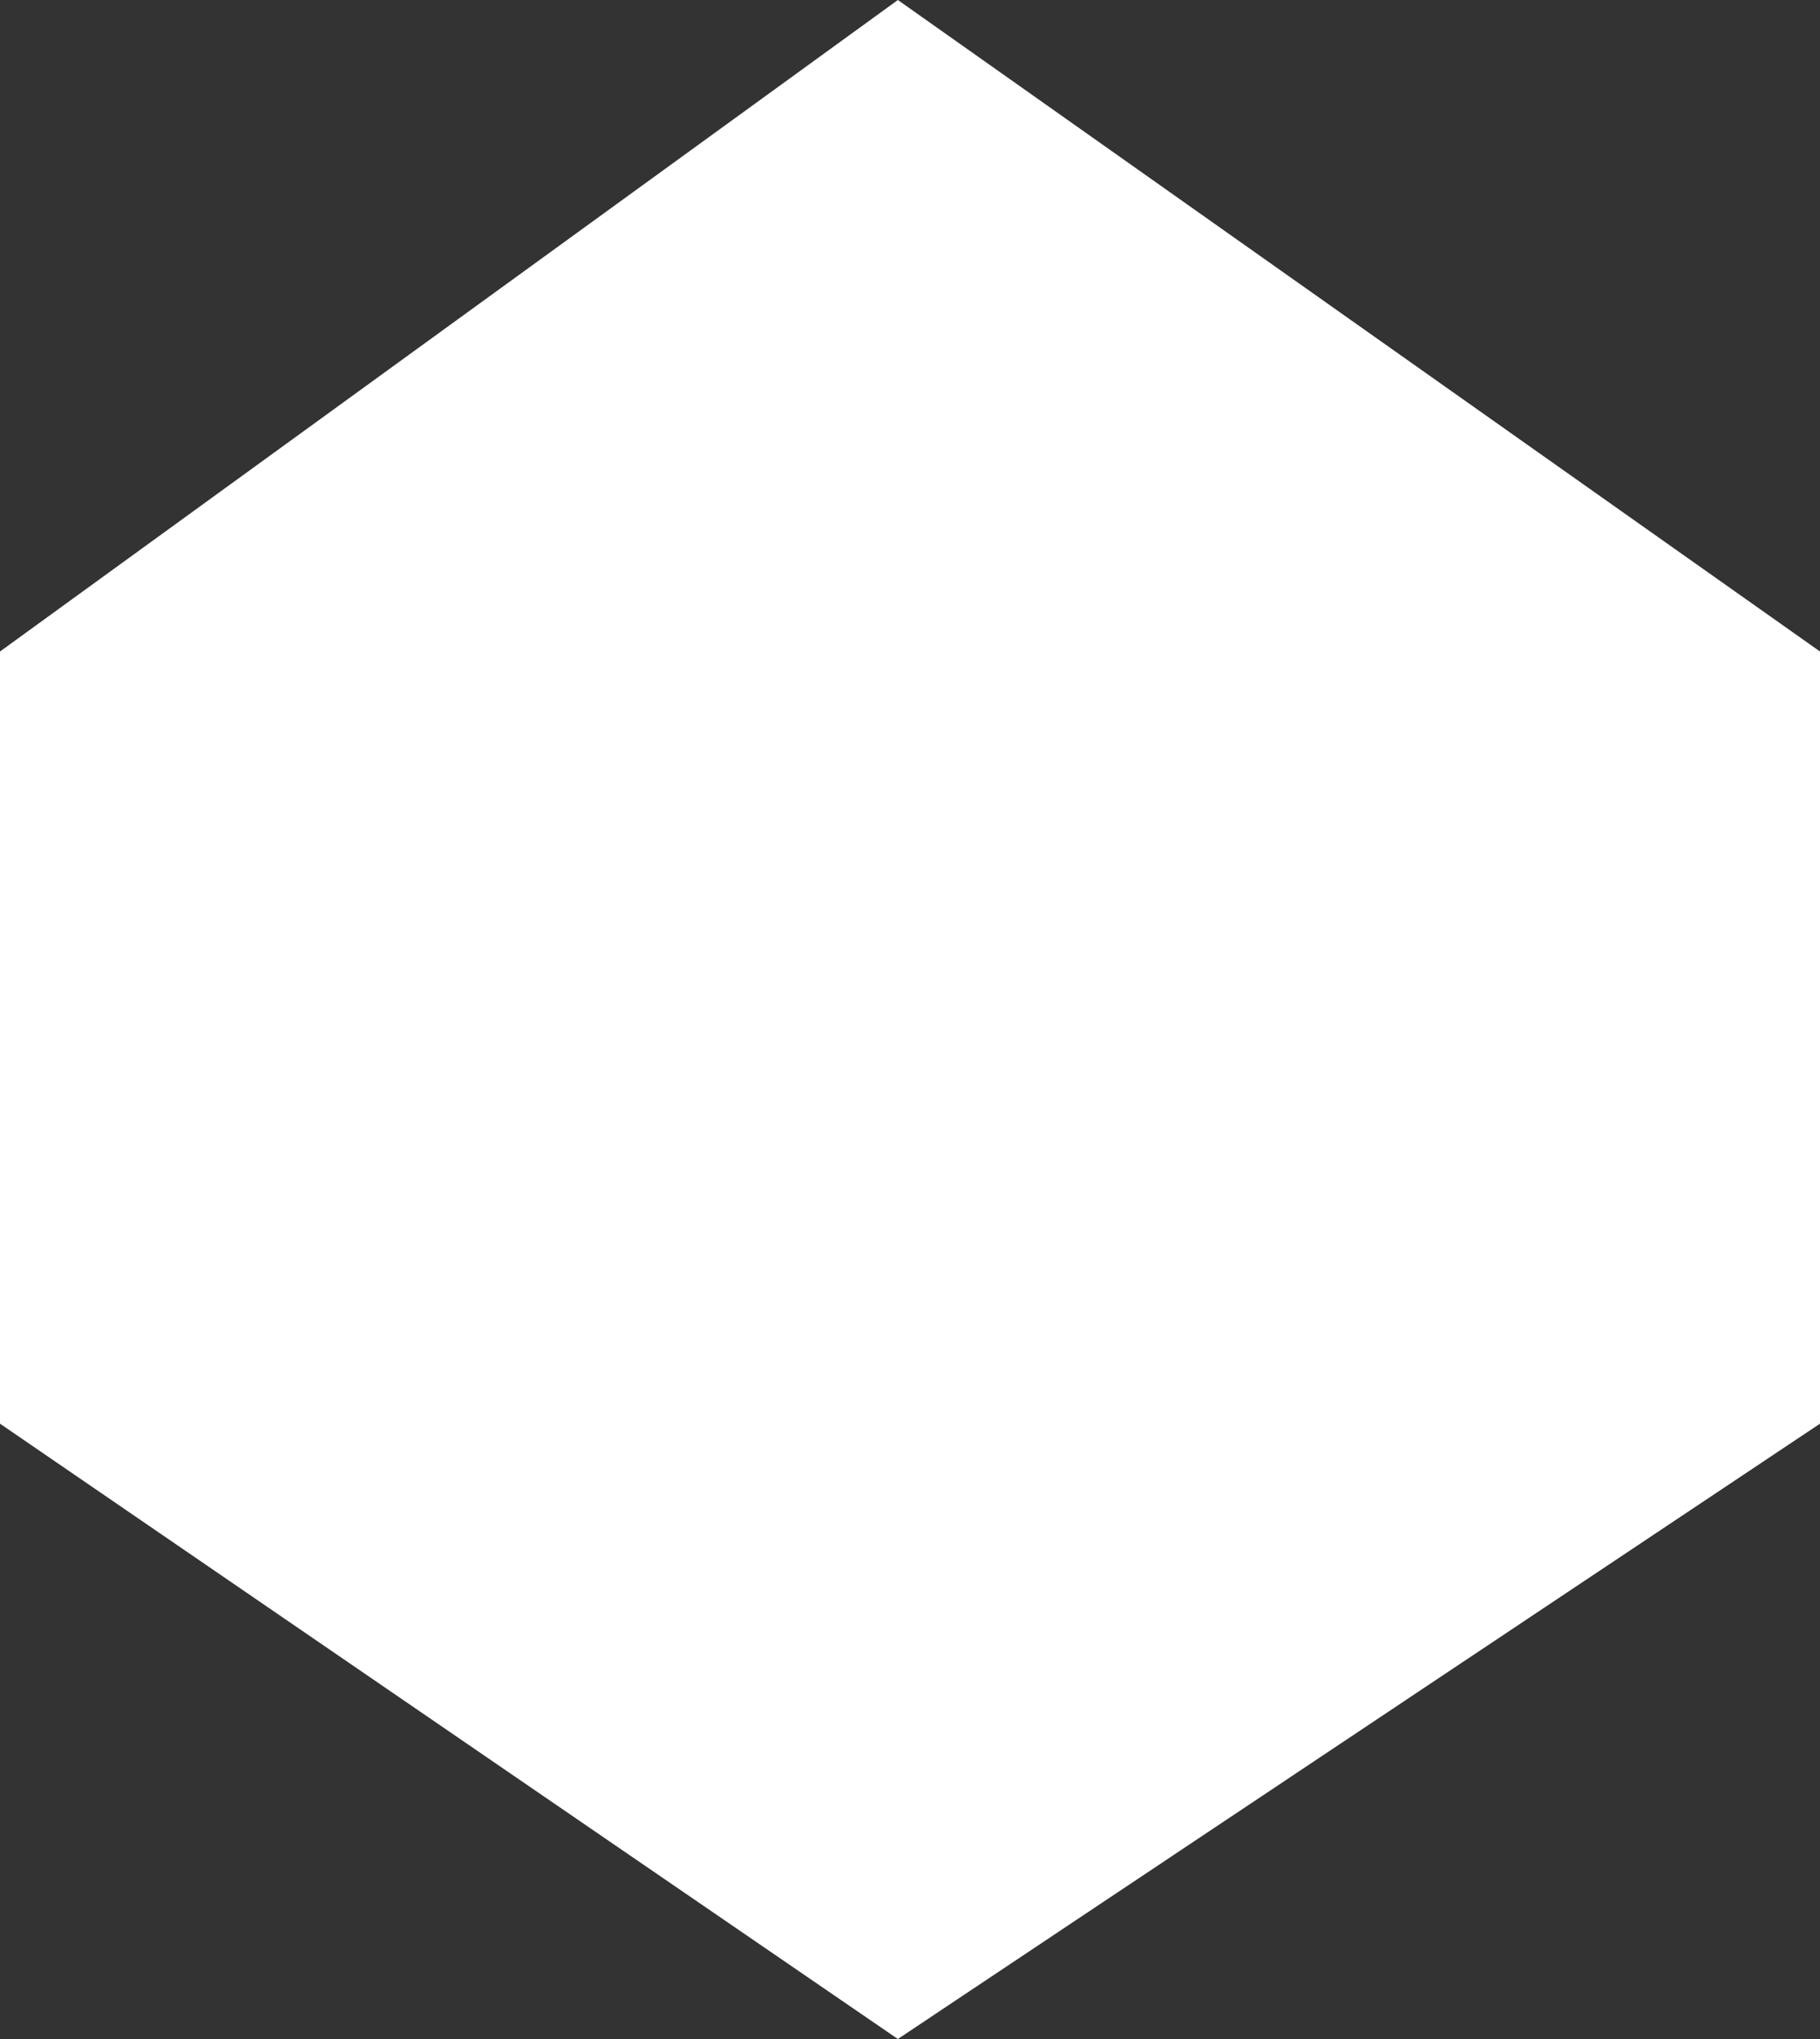 <svg width="75" height="84" viewBox="0 0 75 84" fill="none" xmlns="http://www.w3.org/2000/svg">
<rect x="0" y="0" width="75" height="84" fill="#333333" stroke="none"/>
<path d="M37 0L75 26.84V58.651L37 84L0 58.651V26.84L37 0Z" fill="white"/>
</svg>
